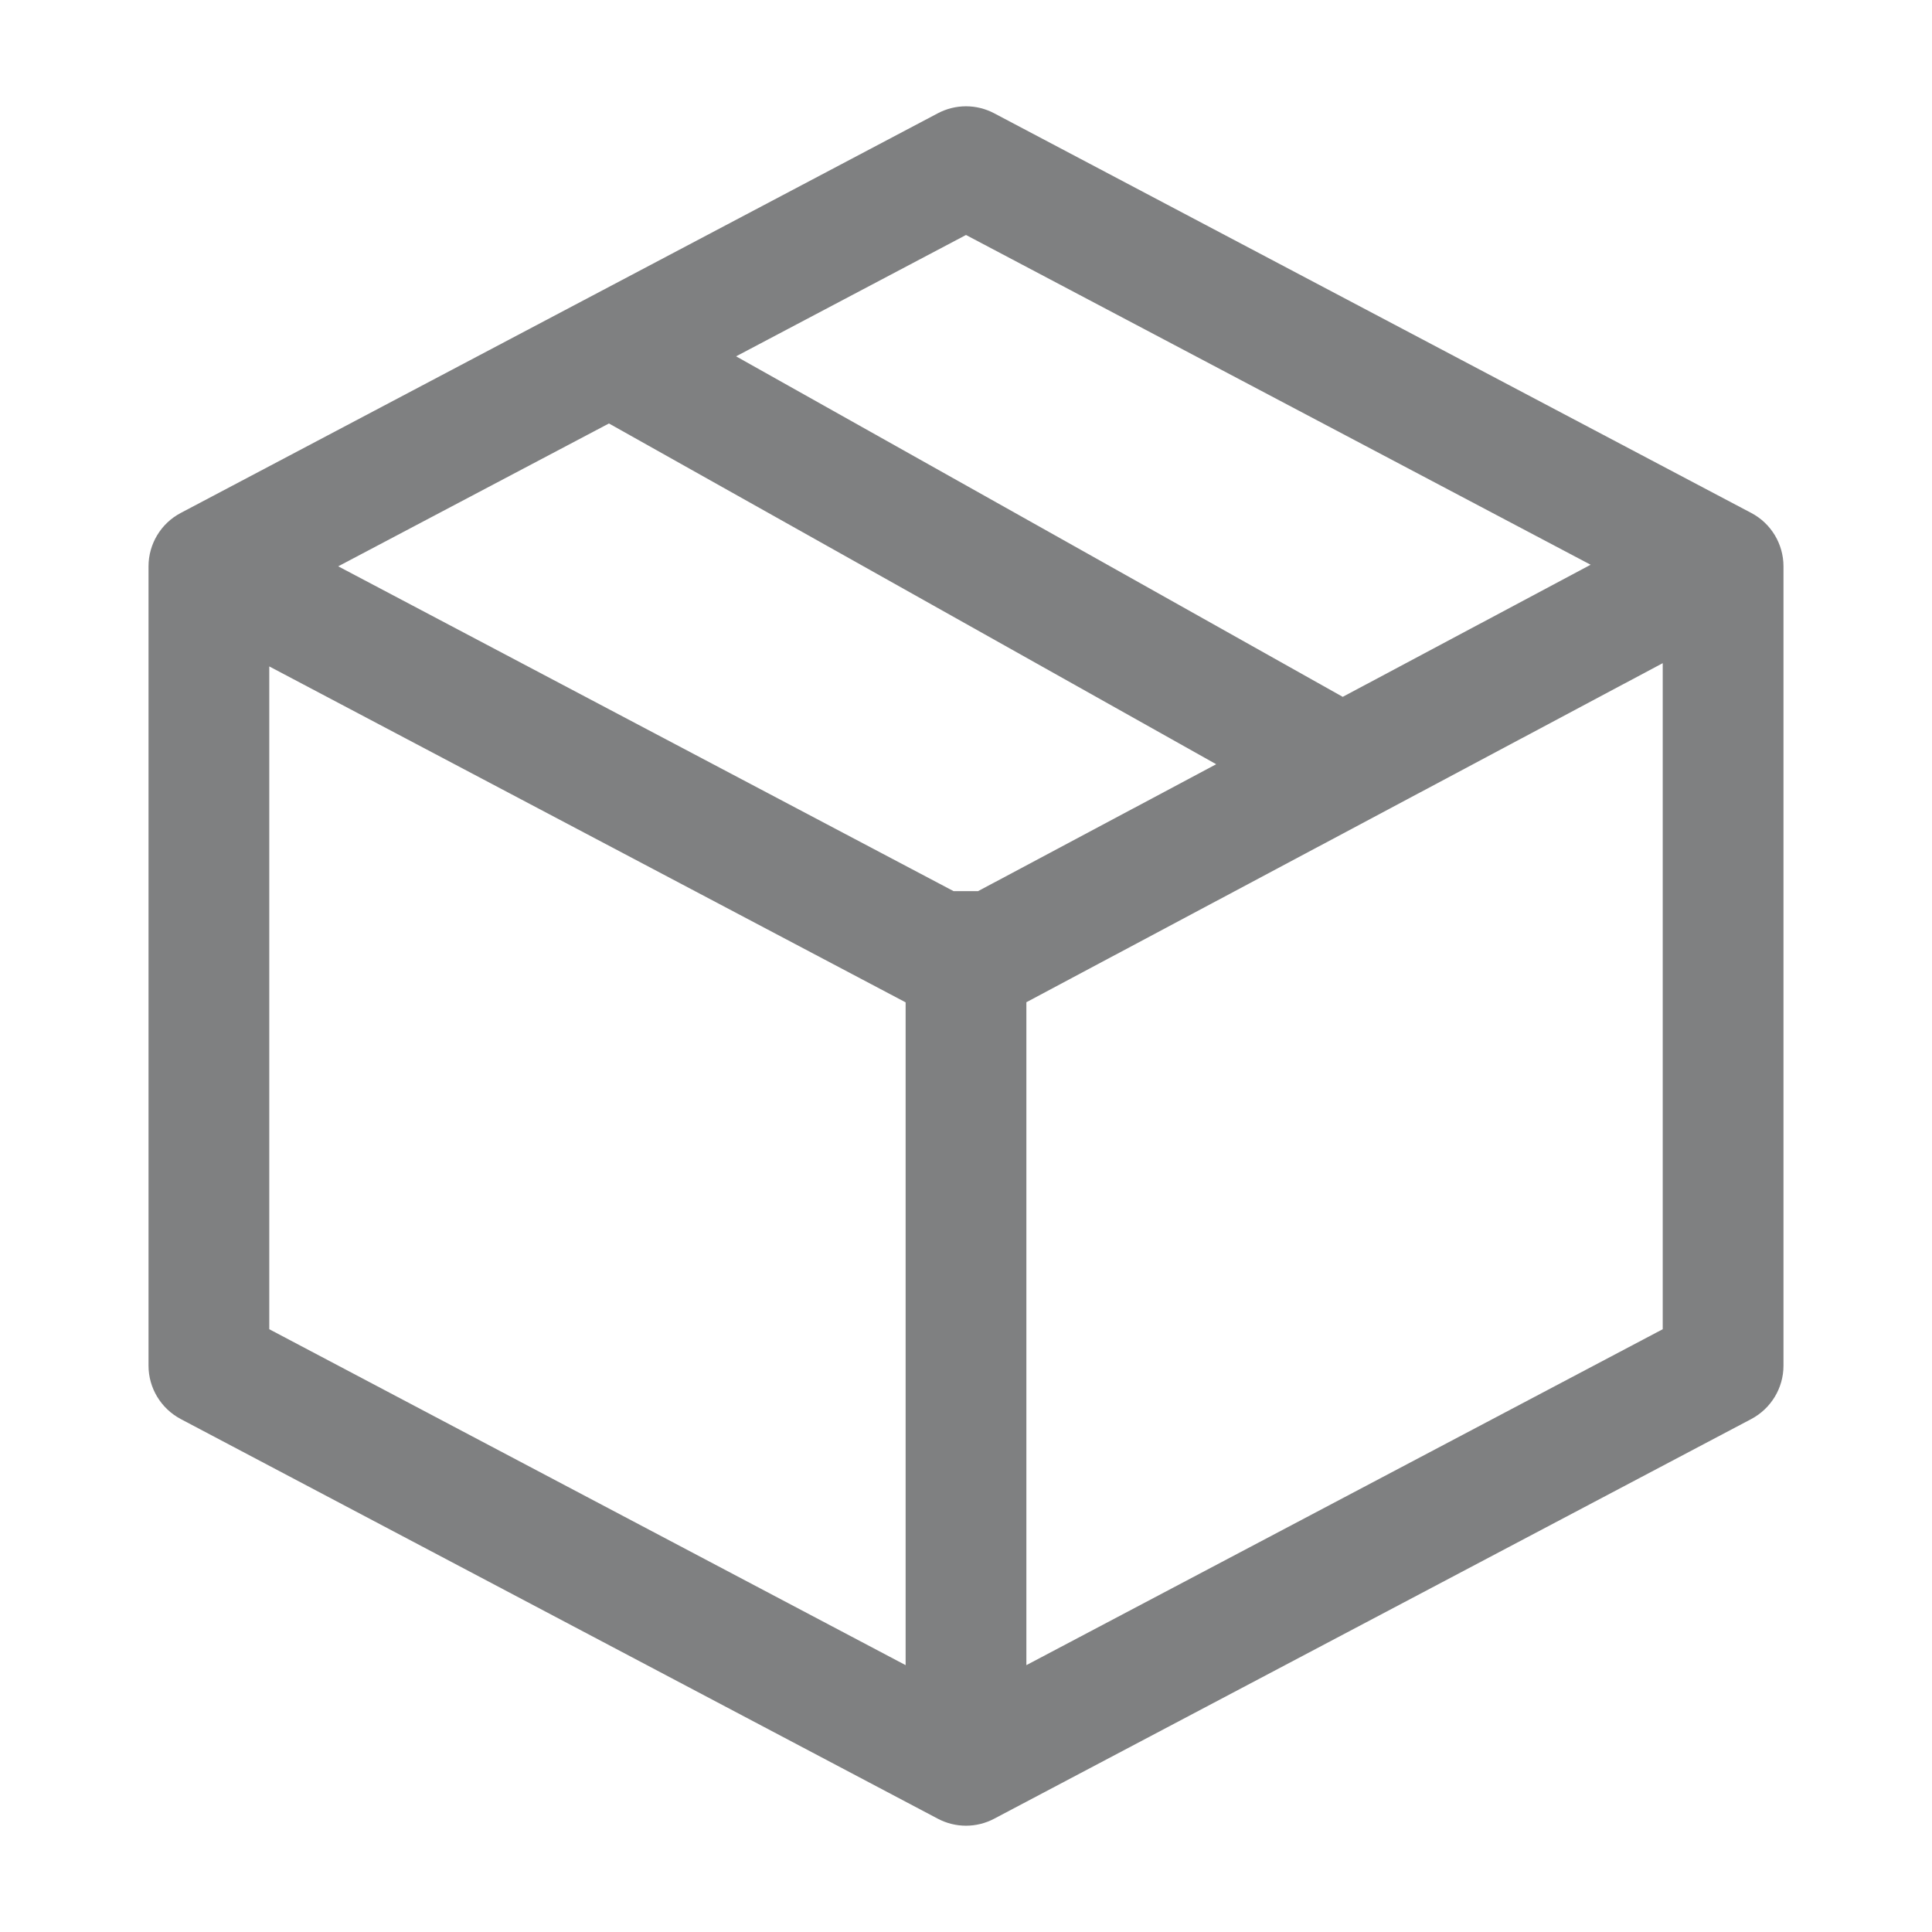 <svg width="16" height="16" viewBox="0 0 16 16" fill="none" xmlns="http://www.w3.org/2000/svg" xmlns:xlink="http://www.w3.org/1999/xlink">
	<desc>
			Created with Pixso.
	</desc>
	<path d="M14.503 4.248L8.233 0.938C8.087 0.861 7.913 0.861 7.767 0.938L1.497 4.248C1.333 4.334 1.23 4.505 1.23 4.69L1.23 11.31C1.23 11.495 1.333 11.665 1.497 11.752L7.767 15.062C7.913 15.139 8.087 15.139 8.233 15.062L14.503 11.752C14.667 11.665 14.77 11.495 14.77 11.31L14.77 4.69C14.77 4.505 14.667 4.334 14.503 4.248ZM7.897 7.38L2.801 4.69L5.043 3.507L10.072 6.329L8.1 7.38L7.897 7.38ZM11.12 5.771L13.173 4.677L8 1.946L6.096 2.951L11.12 5.771ZM8.5 8.3L13.77 5.492L13.77 11.008L8.5 13.79L8.5 8.3ZM2.23 11.008L2.23 5.519L7.5 8.301L7.5 13.79L2.23 11.008Z" fill-rule="evenodd" fill="#7F8081" fill-opacity="1"/>
	<defs/>
</svg>
